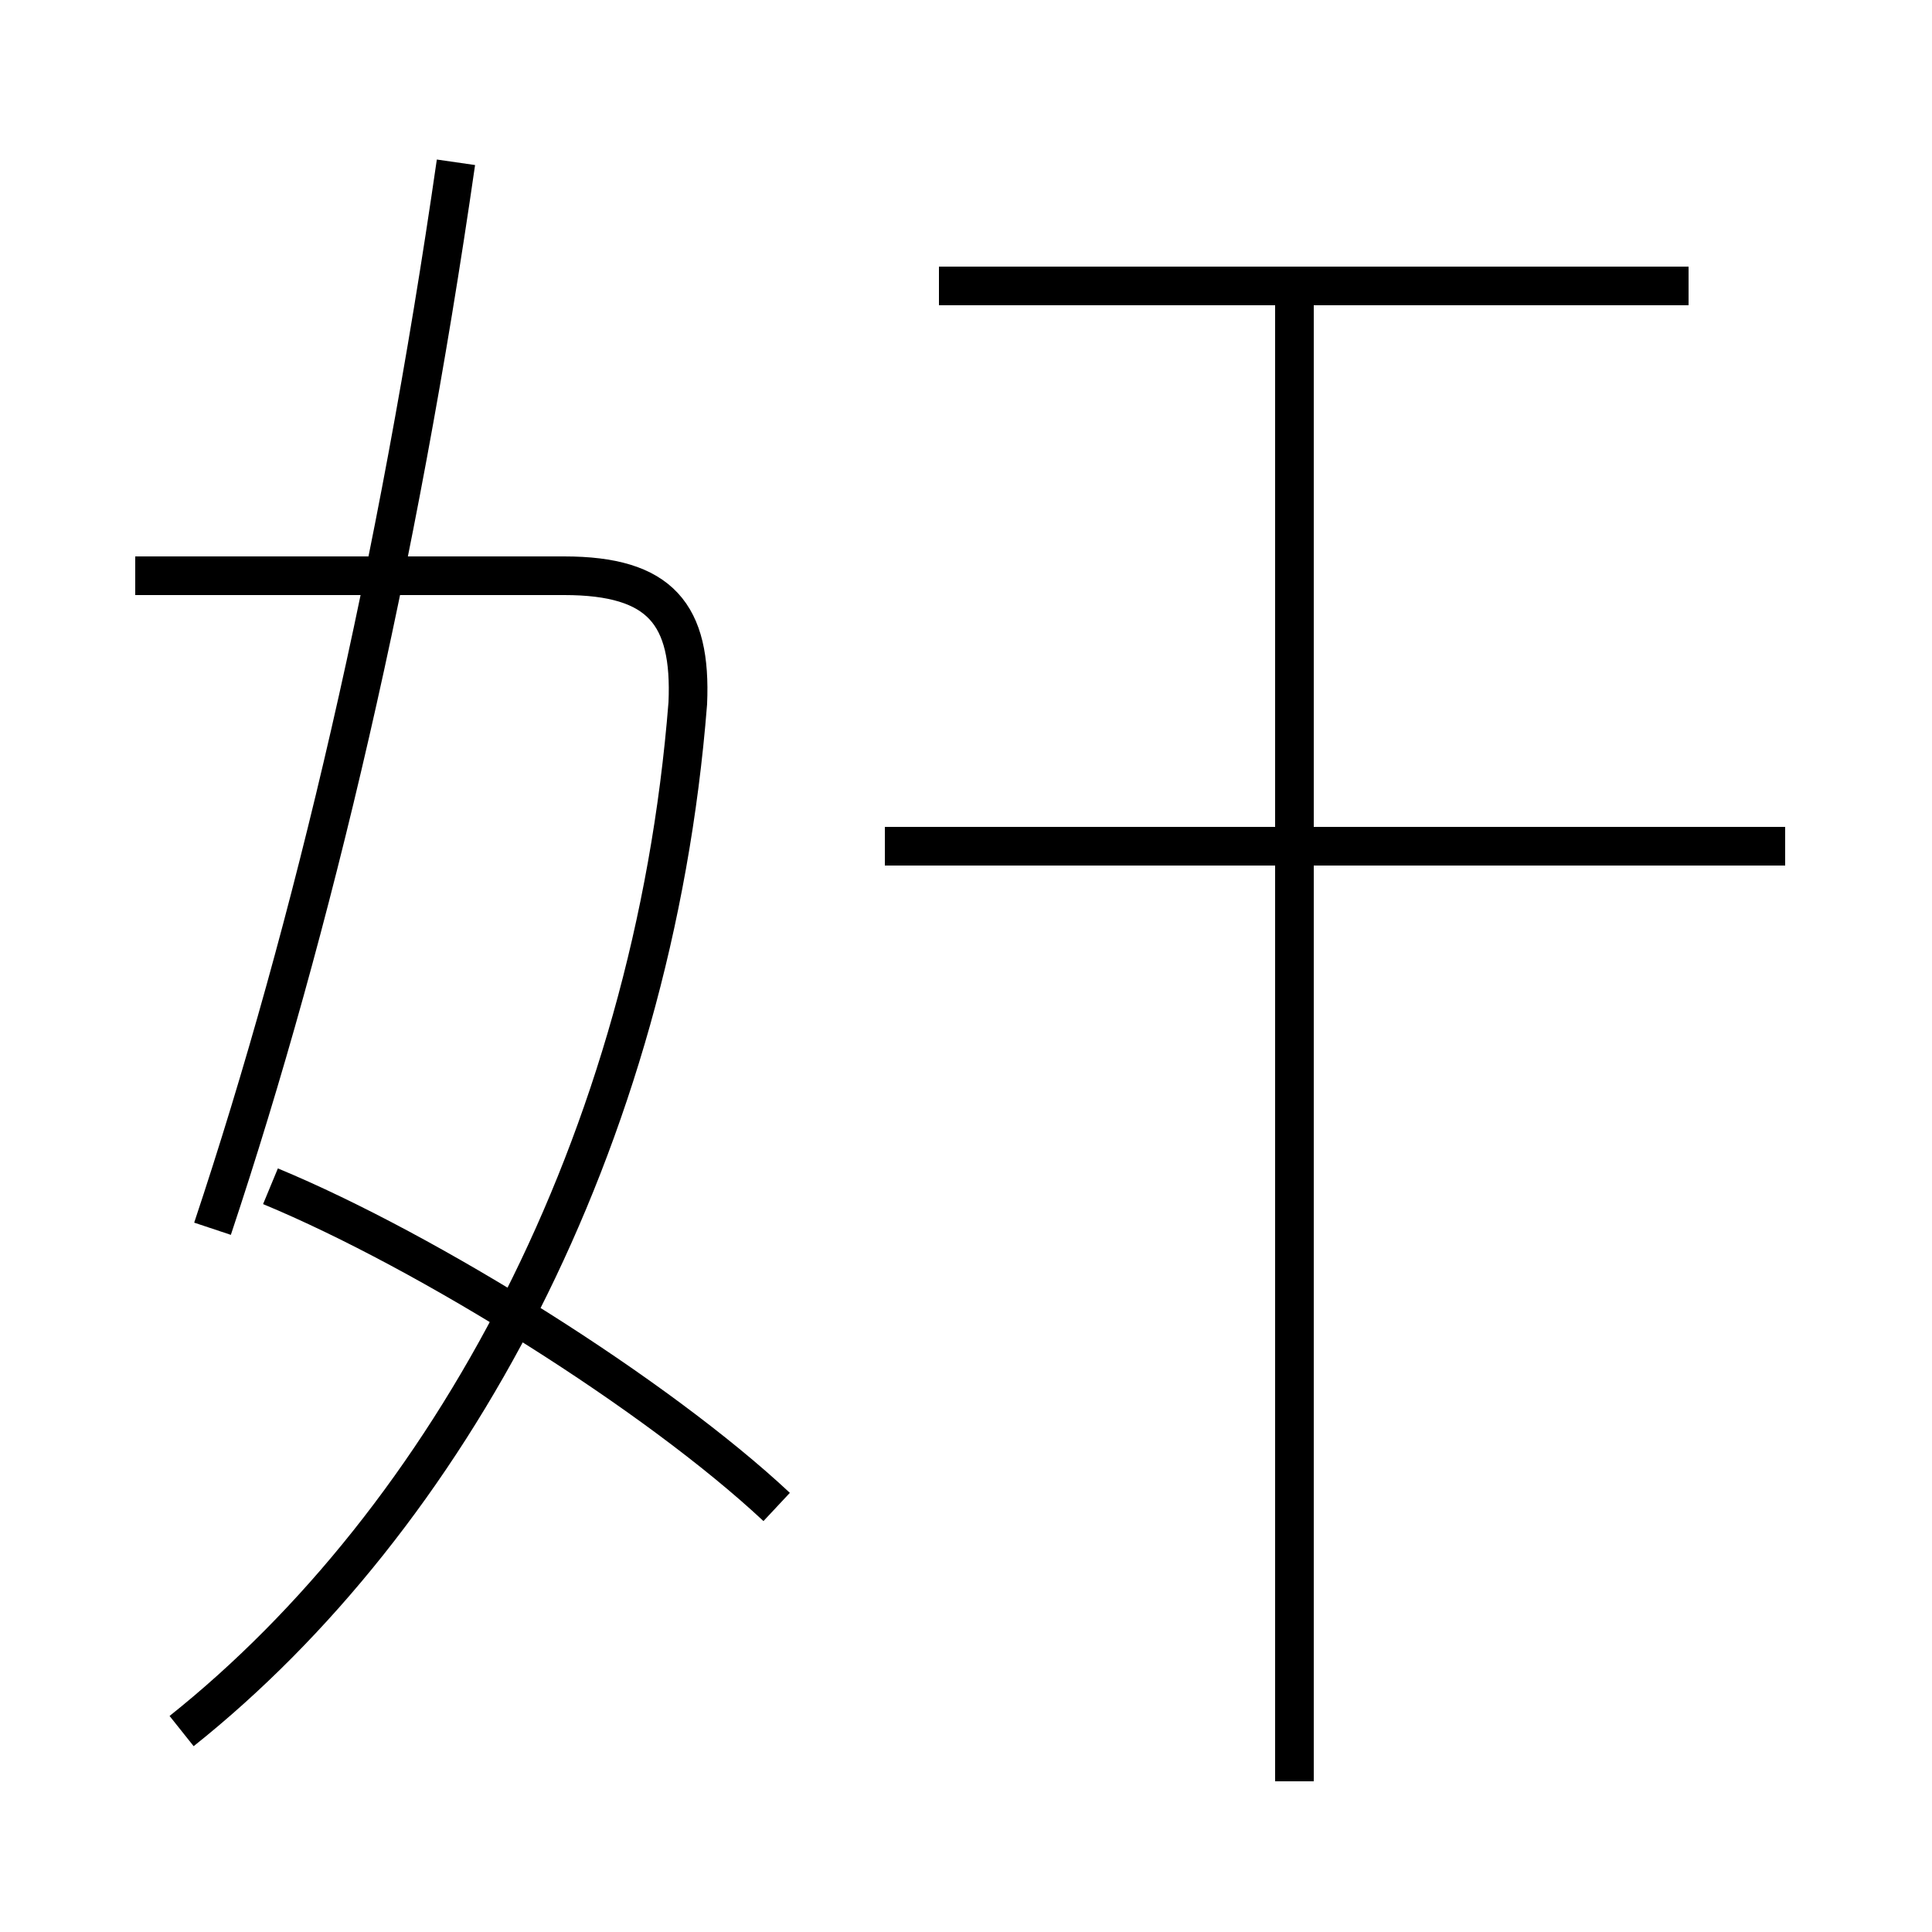 <?xml version='1.0' encoding='utf8'?>
<svg viewBox="0.0 -6.0 50.0 50.0" version="1.1" xmlns="http://www.w3.org/2000/svg">
<rect x="0.0" y="-6.0" width="50.0" height="50.0" fill="#808080" stroke="none"/>
<rect x="-1000" y="-1000" width="2000" height="2000" stroke="white" fill="white"/>
<g style="fill:white;stroke:#000000;  stroke-width:1">
<path d="M 4.7 0.8 C 11.6 -4.7 16.9 -14.4 17.8 -25.8 C 17.9 -28.1 17.1 -29.1 14.6 -29.1 L 3.5 -29.1 M 20.1 -5.0 C 17.0 -7.9 11.1 -11.6 7.0 -13.3 M 5.5 -12.2 C 8.1 -20.0 10.3 -29.4 11.8 -39.8 M 33.5 2.1 L 33.5 -36.1 M 46.2 -22.1 L 22.9 -22.1 M 43.7 -36.6 L 24.3 -36.6" transform="translate(0.0 38.0)" />
</g>
</svg>